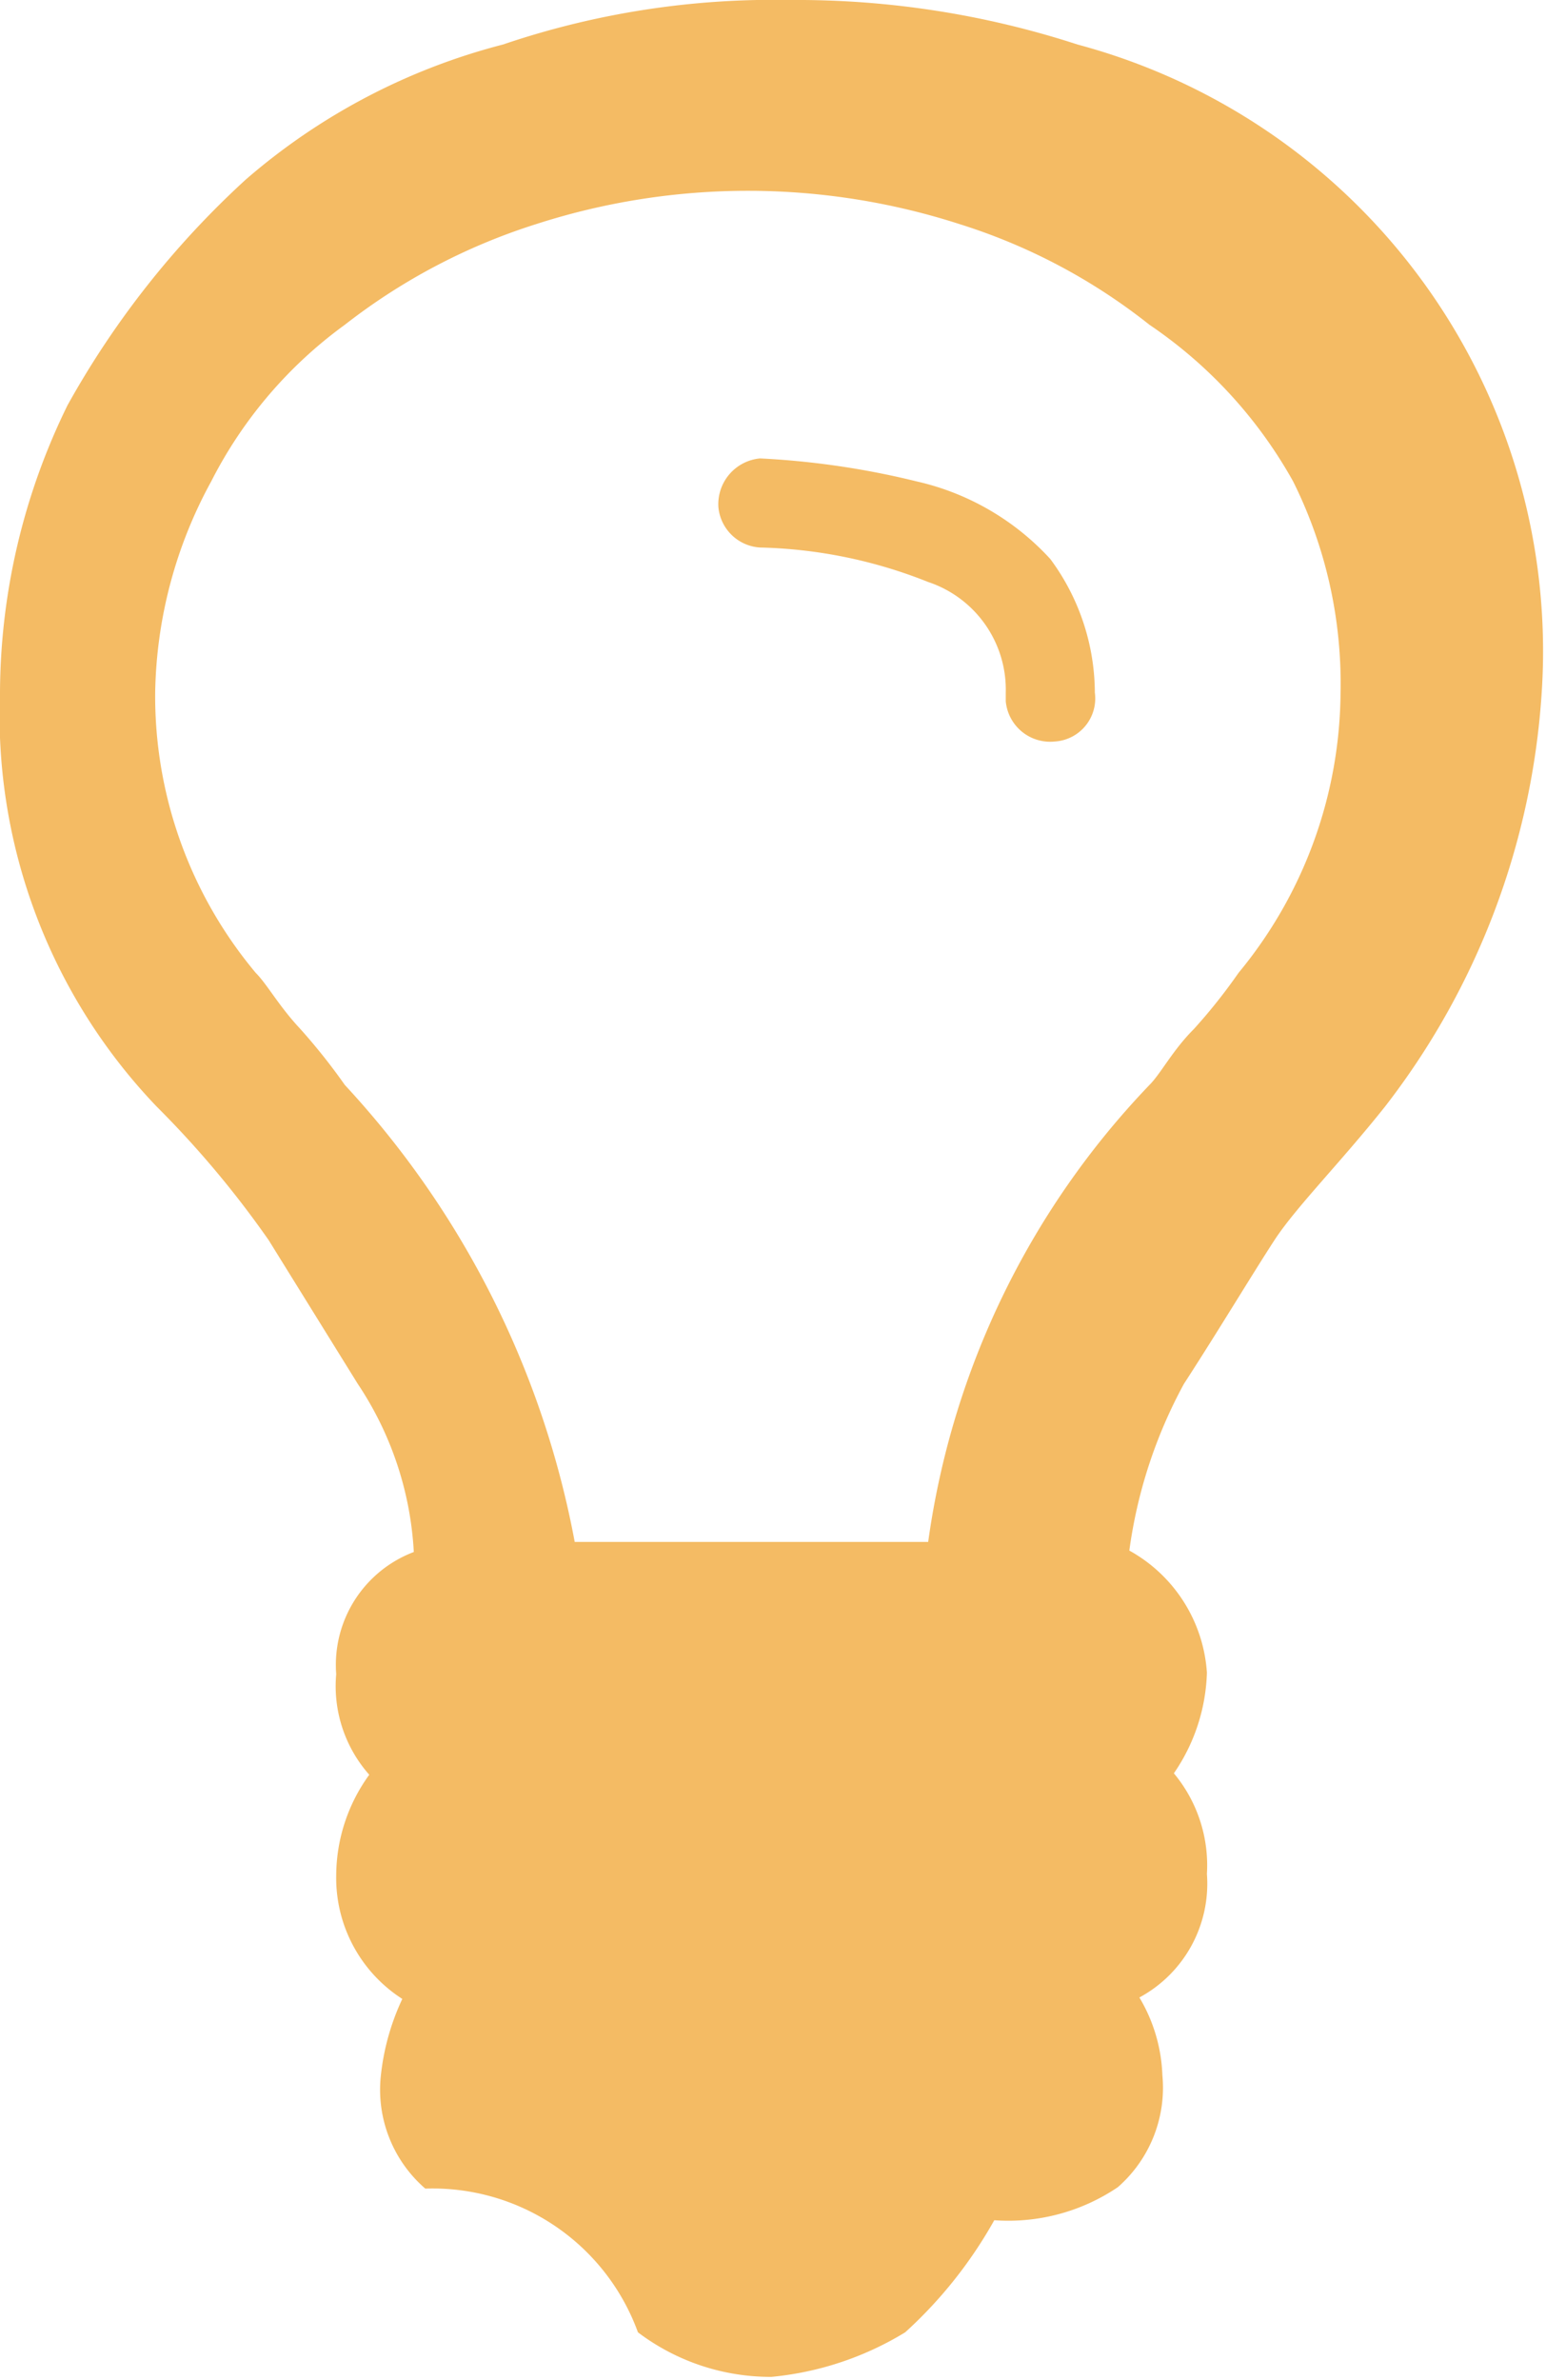 <svg xmlns="http://www.w3.org/2000/svg" viewBox="0 0 10.76 16.56"><defs><style>.cls-1{fill:#f4bb64;}</style></defs><title>ico_ideia-hv</title><g id="Camada_2" data-name="Camada 2"><g id="Camada_1-2" data-name="Camada 1"><g id="Group_451" data-name="Group 451"><path id="Path_361" data-name="Path 361" class="cls-1" d="M7.62,4.82a.3.3,0,0,1-.28.34A.31.31,0,0,1,7,4.88V4.82a.79.79,0,0,0-.54-.77,3.35,3.35,0,0,0-1.17-.24A.31.31,0,0,1,5,3.53a.32.32,0,0,1,.29-.34h0a5.73,5.73,0,0,1,1.09.16,1.8,1.8,0,0,1,.93.54A1.57,1.57,0,0,1,7.62,4.82Zm1.71,0A3.15,3.15,0,0,0,9,3.35,3.19,3.19,0,0,0,8,2.26a4.09,4.09,0,0,0-1.32-.7,4.8,4.8,0,0,0-2.95,0,4.24,4.24,0,0,0-1.33.7,3.06,3.06,0,0,0-.93,1.09,3.16,3.16,0,0,0-.39,1.47,3,3,0,0,0,.7,1.95c.08.08.16.23.31.39a4.23,4.23,0,0,1,.31.39A6.4,6.4,0,0,1,4,10.73H6.46A5.73,5.73,0,0,1,8,7.55c.08-.08.16-.24.31-.39a3.88,3.88,0,0,0,.31-.39A3.09,3.09,0,0,0,9.33,4.82Zm1.4,0A5.25,5.25,0,0,1,9.64,7.7c-.31.39-.62.7-.77.93s-.39.63-.63,1a3.37,3.37,0,0,0-.38,1.16,1.05,1.05,0,0,1,.54.85,1.3,1.3,0,0,1-.23.7,1,1,0,0,1,.23.7.9.9,0,0,1-.47.86,1.13,1.13,0,0,1,.16.54.92.92,0,0,1-.31.78,1.36,1.36,0,0,1-.86.23,3.09,3.09,0,0,1-.62.78,2.18,2.18,0,0,1-.93.31,1.53,1.53,0,0,1-.93-.31,1.52,1.52,0,0,0-1.48-1,.91.91,0,0,1-.31-.78,1.67,1.67,0,0,1,.15-.54,1,1,0,0,1-.46-.86,1.2,1.2,0,0,1,.23-.7.93.93,0,0,1-.23-.7.84.84,0,0,1,.54-.85,2.33,2.33,0,0,0-.39-1.17l-.62-1a6.86,6.86,0,0,0-.78-.93A3.94,3.94,0,0,1,0,4.82a4.57,4.57,0,0,1,.47-2A6.22,6.22,0,0,1,1.71,1.25,4.41,4.41,0,0,1,3.5.31a5.86,5.86,0,0,1,2-.31,6.31,6.31,0,0,1,2,.31A4.37,4.37,0,0,1,10.73,4.82Z"/></g></g></g></svg>